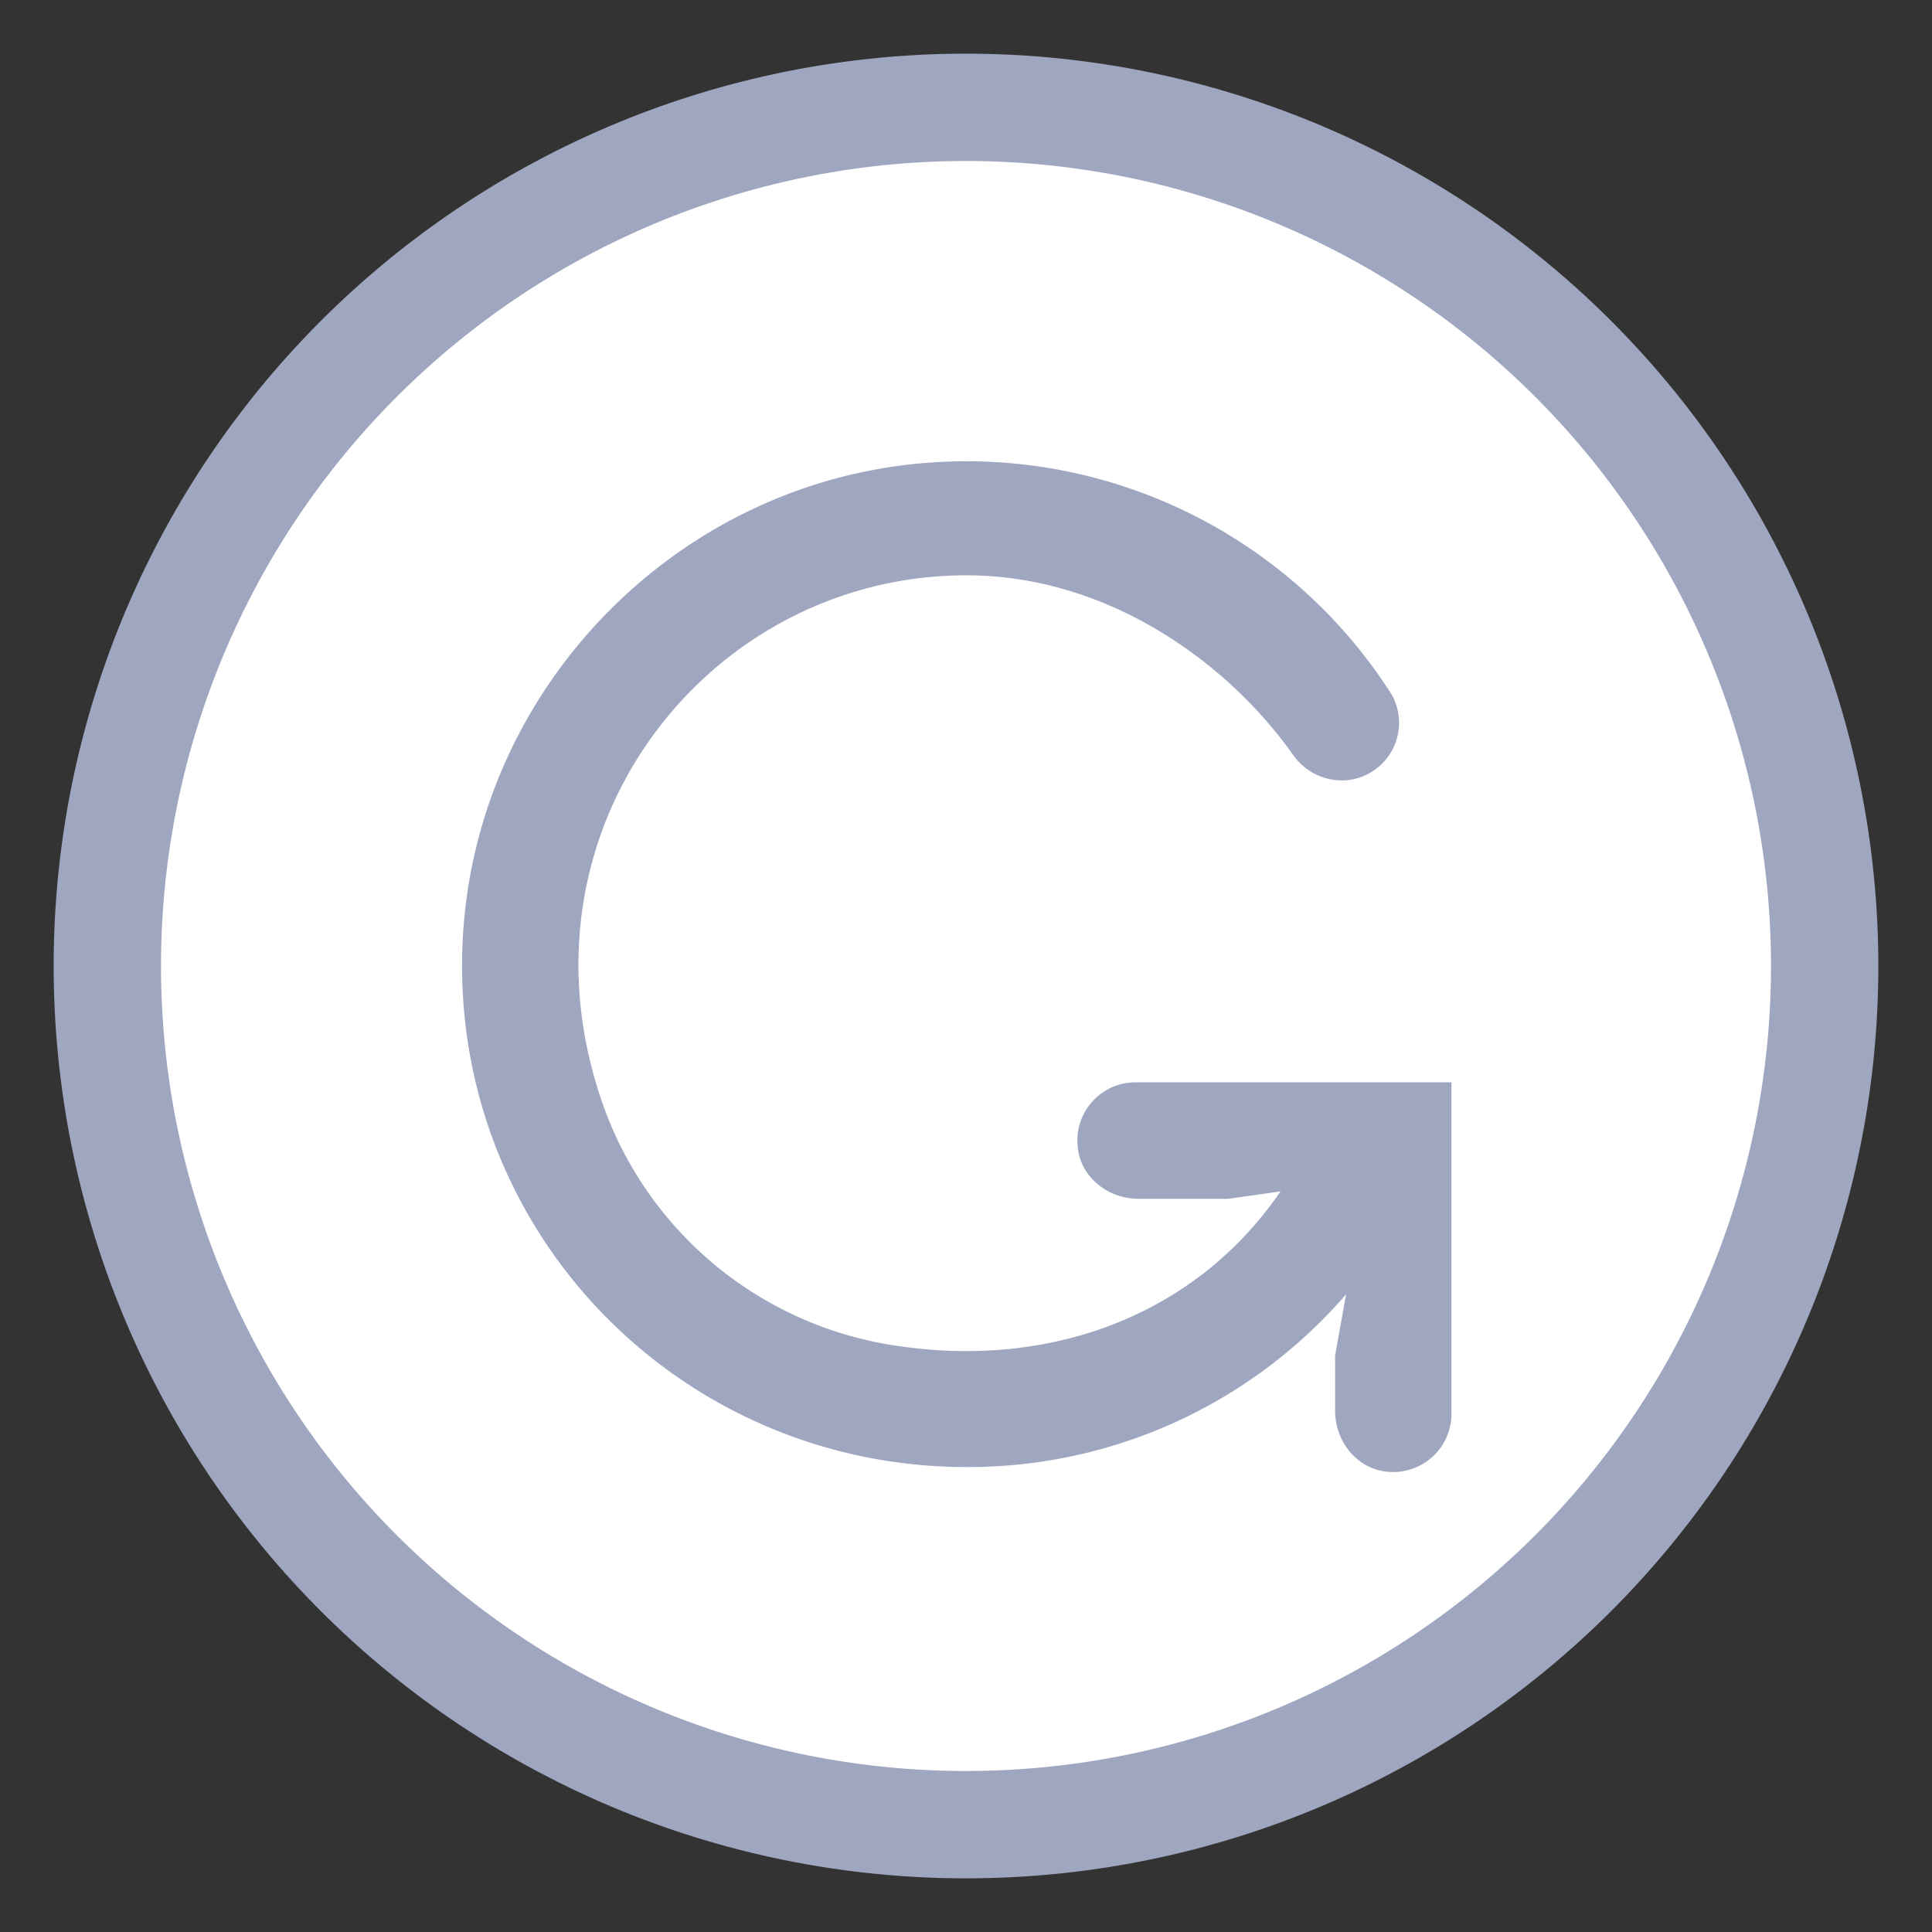 <svg xmlns="http://www.w3.org/2000/svg" width="18" height="18" fill="none"><rect width="100%" height="100%" fill="#333333" stroke="none"/><path fill="#fff" fill-rule="evenodd" stroke="#9FA6BF" d="M17 9A8 8 0 1 1 1 9a8 8 0 0 1 16 0z" clip-rule="evenodd"/><path fill="#9FA6BF" fill-rule="evenodd" d="M10.046 10.727c.047.262.293.442.56.442h.838l.486-.069c-.778 1.14-2.128 1.666-3.604 1.434a3.428 3.428 0 0 1-2.669-2.136C4.67 7.82 6.551 5.36 9.004 5.36c1.278 0 2.4.768 3.042 1.671.17.246.509.317.755.146a.536.536 0 0 0 .161-.712A4.694 4.694 0 0 0 8.68 4.309c-2.34.157-4.232 2.071-4.367 4.412-.156 2.723 2.005 4.947 4.692 4.947a4.65 4.65 0 0 0 3.536-1.609l-.102.57v.516c0 .266.179.512.44.56a.543.543 0 0 0 .644-.534v-3.087h-2.944c-.332 0-.595.3-.532.643z" clip-rule="evenodd"/></svg>
